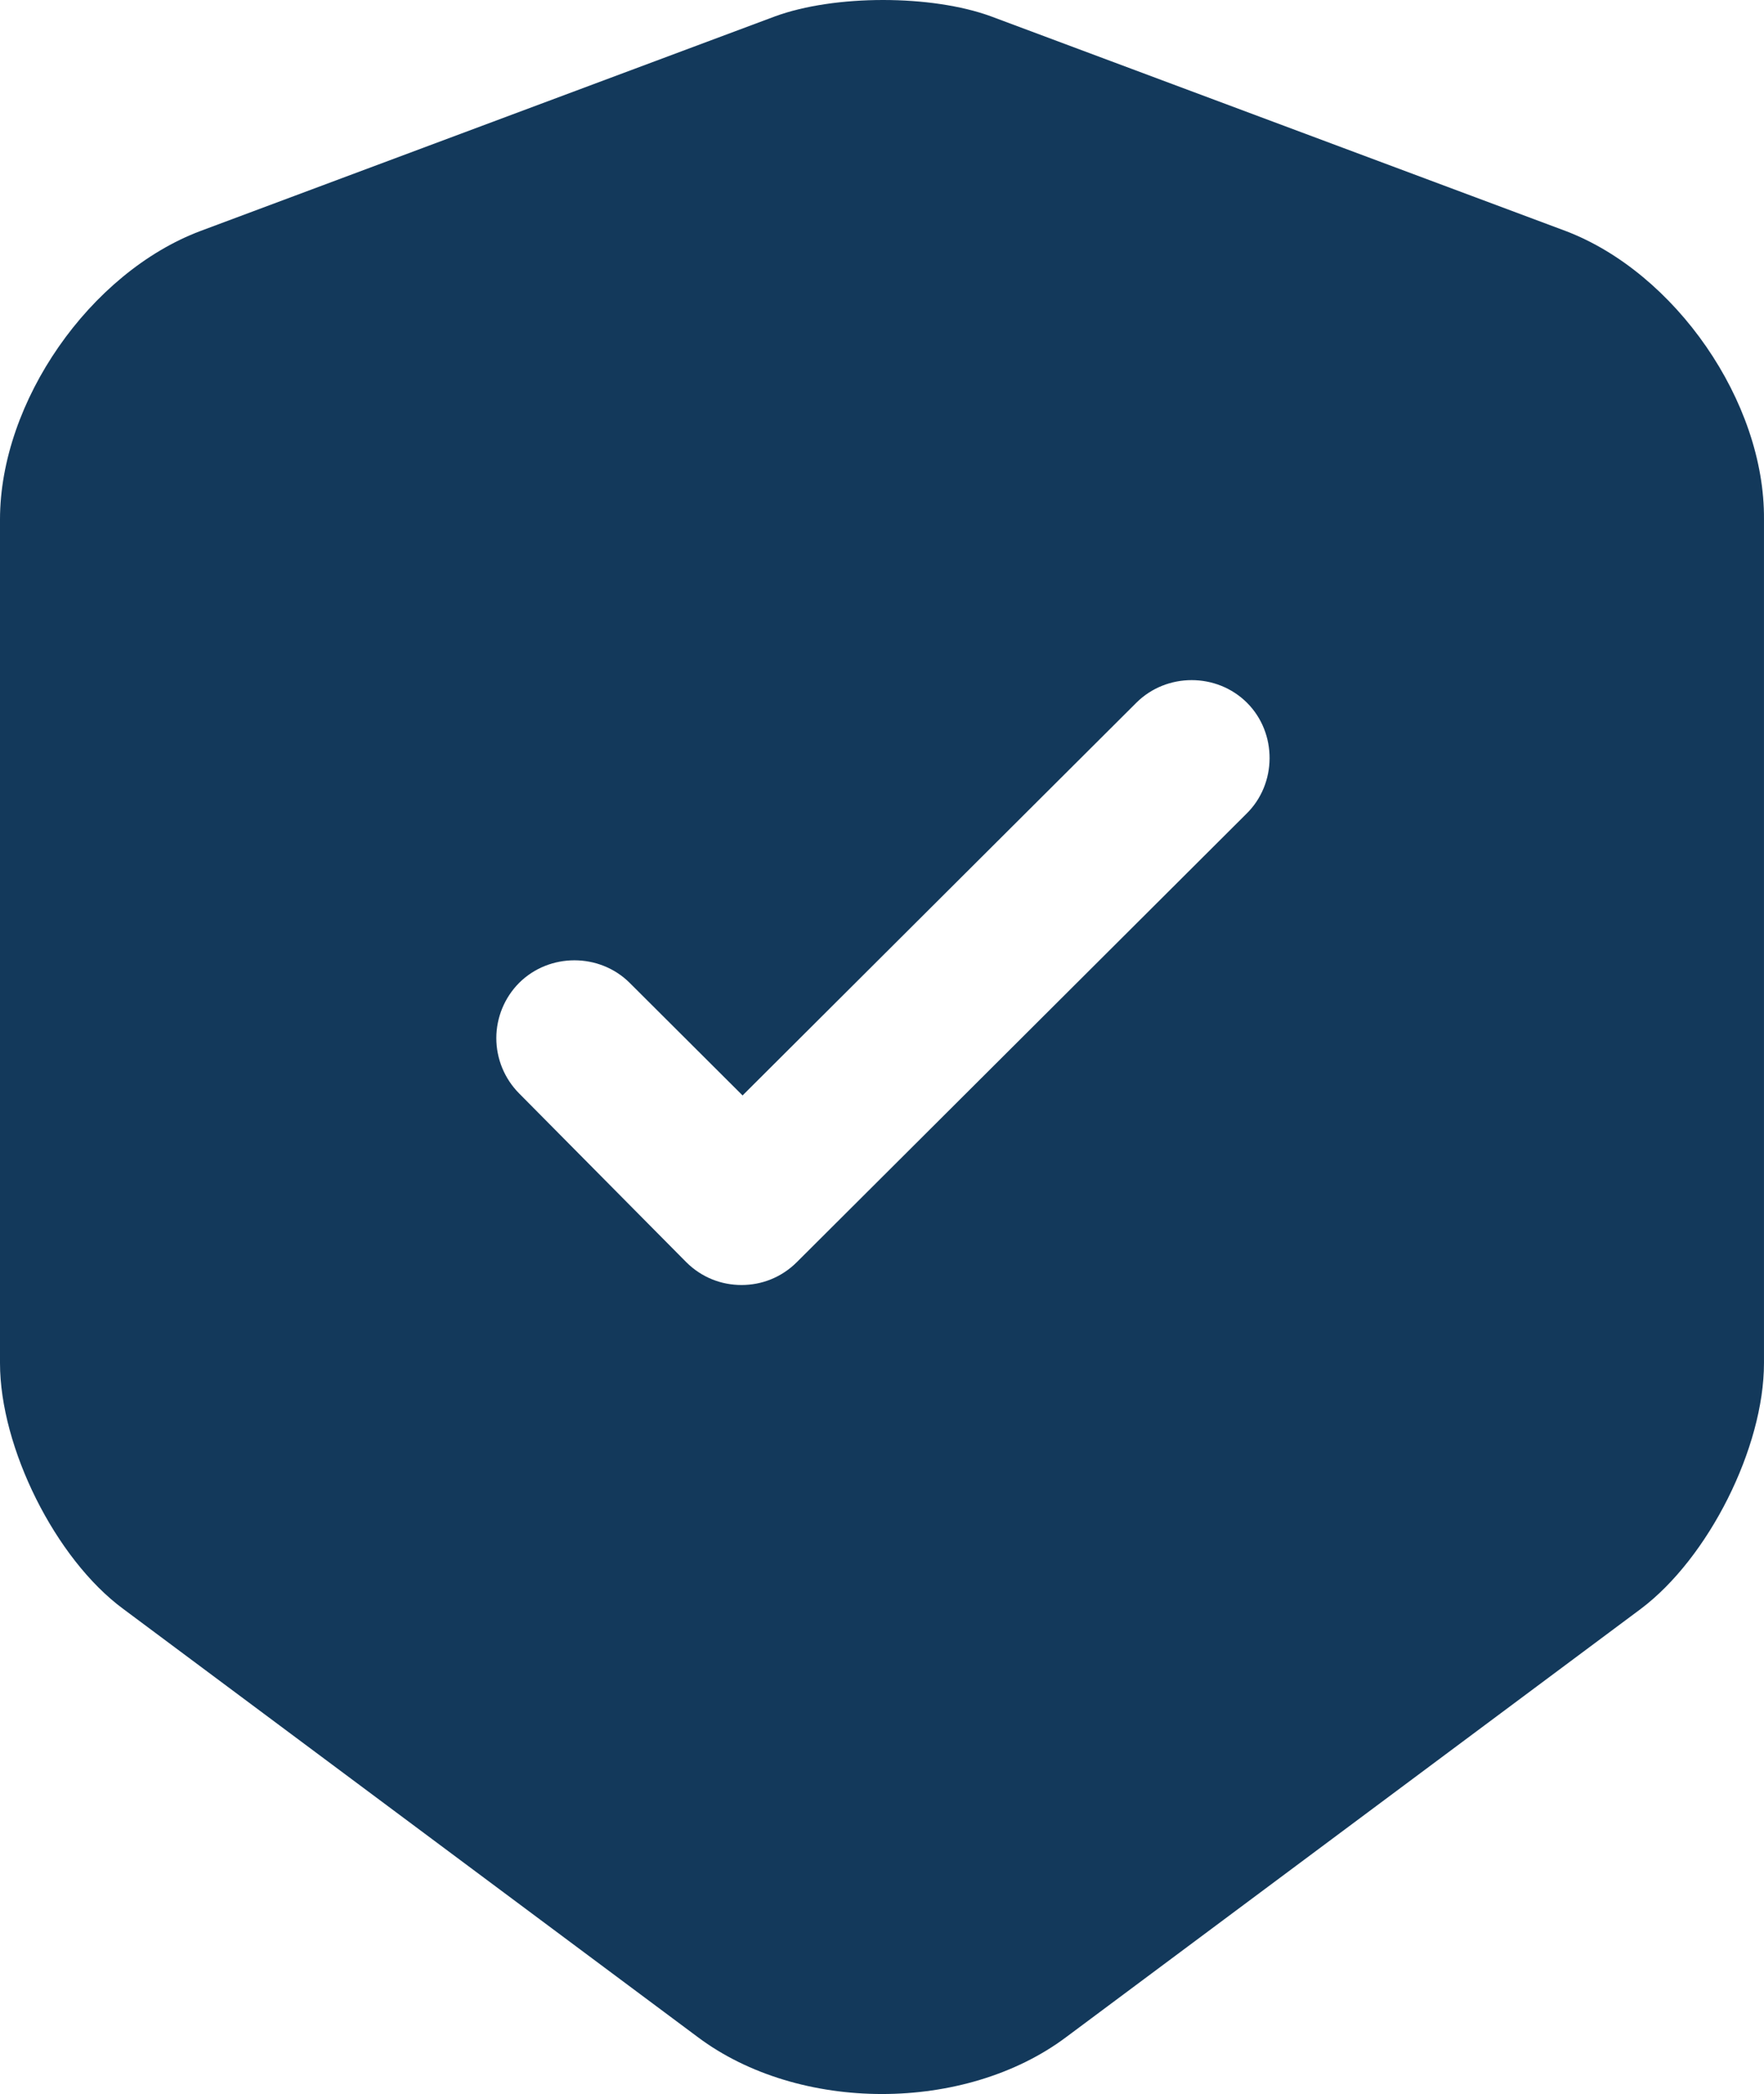 <svg width="91" height="108" viewBox="0 0 91 108" fill="none" xmlns="http://www.w3.org/2000/svg">
<path d="M80.763 11.912L51.13 0.846C48.059 -0.282 43.048 -0.282 39.977 0.846L10.345 11.912C4.633 14.061 0 20.722 0 26.792V70.303C0 74.655 2.856 80.402 6.358 82.981L35.99 105.059C41.217 108.98 49.783 108.98 55.009 105.059L84.642 82.981C88.144 80.349 90.999 74.655 90.999 70.303V26.792C91.053 20.722 86.42 14.061 80.763 11.912ZM64.276 41.994L41.109 65.093C40.301 65.898 39.277 66.275 38.253 66.275C37.23 66.275 36.206 65.898 35.398 65.093L26.777 56.39C26.026 55.632 25.604 54.609 25.604 53.543C25.604 52.477 26.026 51.455 26.777 50.696C28.34 49.139 30.926 49.139 32.488 50.696L38.307 56.498L58.619 36.246C60.181 34.688 62.768 34.688 64.33 36.246C65.892 37.804 65.892 40.436 64.276 41.994Z" fill="#13395B"/>
</svg>
